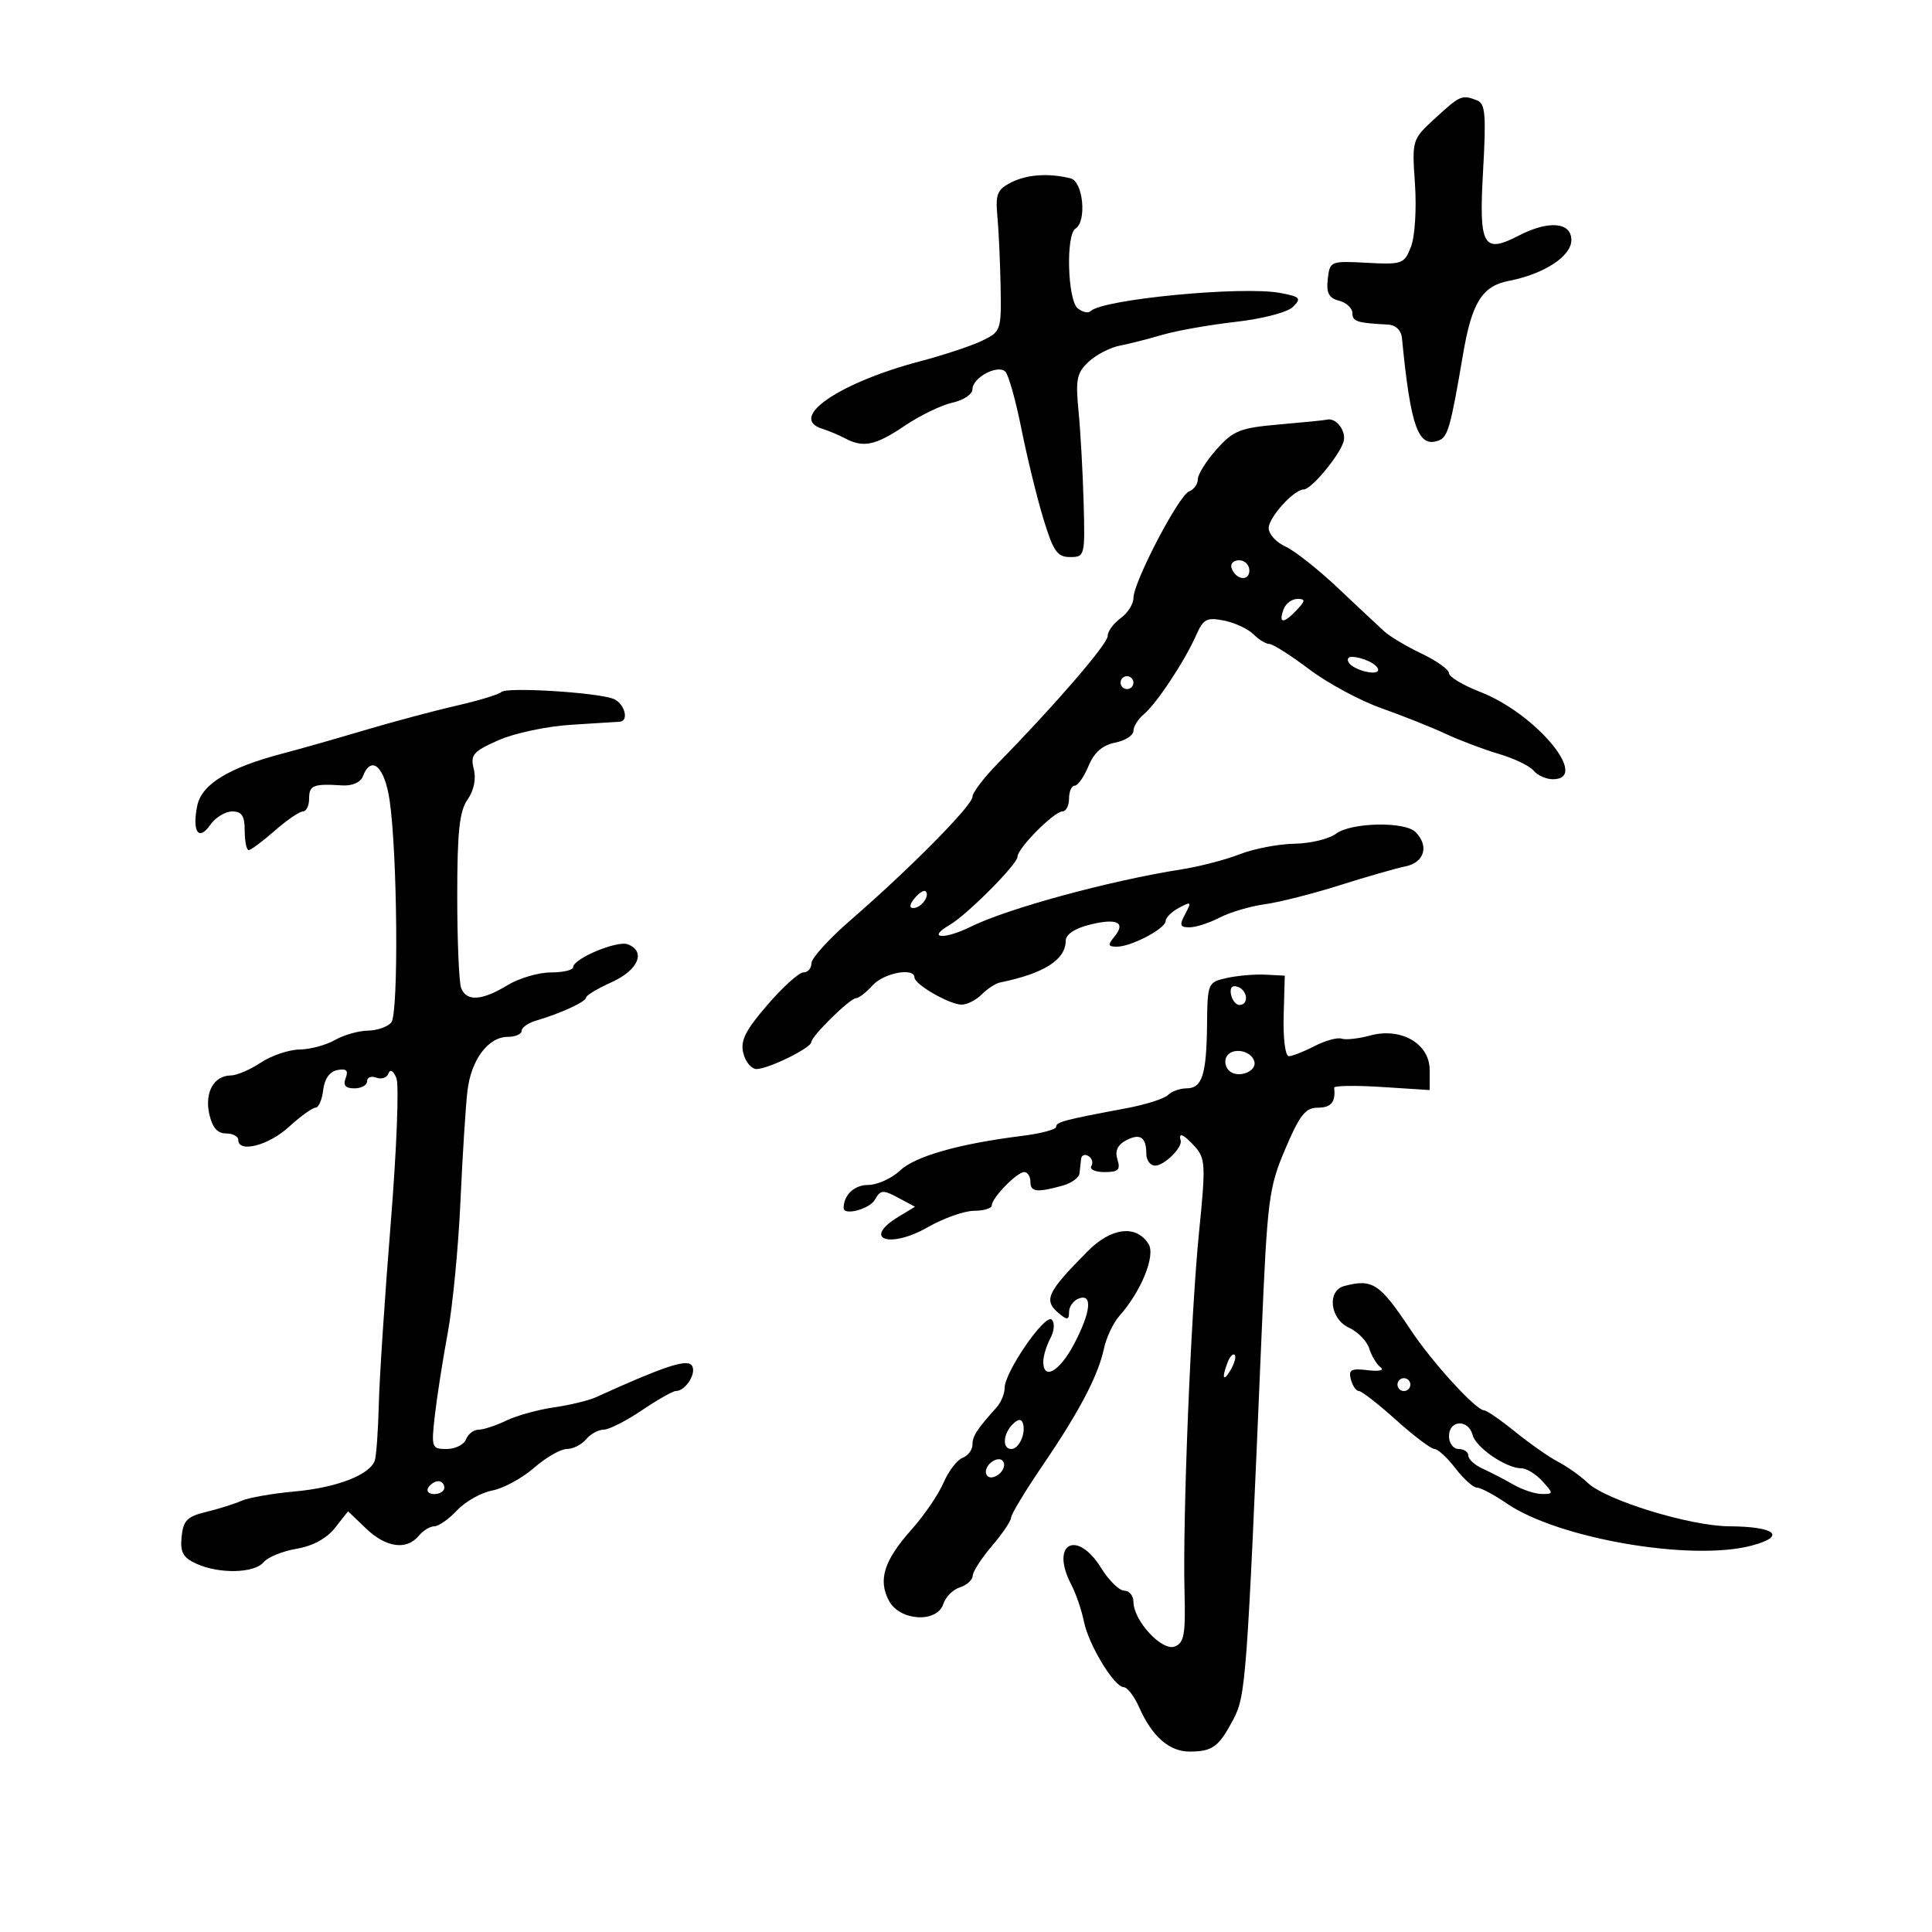 <svg xmlns="http://www.w3.org/2000/svg" width="300" height="300" viewBox="0 0 300 300" version="1.1">
	<path d="M 222.872 18.342 C 219.250 21.669, 219.245 21.687, 219.717 28.587 C 219.980 32.436, 219.706 36.744, 219.098 38.307 C 218.055 40.988, 217.750 41.100, 212.253 40.807 C 206.599 40.505, 206.494 40.548, 206.176 43.324 C 205.928 45.493, 206.334 46.275, 207.926 46.691 C 209.067 46.989, 210 47.856, 210 48.617 C 210 49.924, 210.709 50.154, 215.500 50.398 C 216.727 50.461, 217.575 51.273, 217.695 52.500 C 219.045 66.343, 220.226 69.618, 223.425 68.390 C 224.825 67.853, 225.255 66.321, 227.182 55 C 228.546 46.983, 230.149 44.414, 234.288 43.614 C 239.766 42.554, 244 39.790, 244 37.273 C 244 34.486, 240.480 34.183, 235.860 36.572 C 230.287 39.454, 229.627 38.267, 230.290 26.558 C 230.785 17.812, 230.638 16.075, 229.357 15.584 C 227.002 14.680, 226.736 14.792, 222.872 18.342 M 157 28.335 C 154.851 29.428, 154.552 30.160, 154.872 33.553 C 155.077 35.724, 155.302 40.642, 155.372 44.482 C 155.497 51.302, 155.431 51.497, 152.500 52.909 C 150.850 53.704, 146.575 55.125, 143 56.066 C 130.274 59.416, 122.289 64.893, 127.676 66.576 C 128.679 66.890, 130.281 67.563, 131.236 68.073 C 134.051 69.576, 135.958 69.170, 140.505 66.101 C 142.867 64.507, 146.195 62.897, 147.900 62.522 C 149.605 62.148, 151 61.218, 151 60.456 C 151 58.641, 154.932 56.532, 156.114 57.714 C 156.608 58.208, 157.725 62.187, 158.596 66.556 C 159.468 70.925, 160.999 77.200, 162 80.500 C 163.548 85.606, 164.167 86.500, 166.159 86.500 C 168.448 86.500, 168.495 86.313, 168.264 78 C 168.135 73.325, 167.779 66.947, 167.473 63.827 C 166.993 58.918, 167.204 57.888, 169.038 56.179 C 170.204 55.093, 172.360 53.970, 173.829 53.684 C 175.298 53.398, 178.300 52.636, 180.500 51.991 C 182.700 51.345, 187.829 50.438, 191.897 49.975 C 196.110 49.496, 199.938 48.490, 200.790 47.639 C 202.116 46.312, 201.891 46.070, 198.787 45.488 C 192.909 44.385, 171.200 46.467, 169.356 48.310 C 168.987 48.680, 168.080 48.481, 167.342 47.869 C 165.765 46.560, 165.485 36.437, 167 35.500 C 168.788 34.395, 168.191 28.182, 166.250 27.698 C 162.845 26.848, 159.470 27.080, 157 28.335 M 198.667 65.907 C 192.567 66.436, 191.521 66.851, 188.917 69.766 C 187.313 71.562, 186 73.651, 186 74.409 C 186 75.166, 185.388 76.021, 184.640 76.308 C 183.033 76.924, 176 90.398, 176 92.859 C 176 93.794, 175.100 95.207, 174 96 C 172.900 96.793, 172 98.035, 172 98.760 C 172 99.998, 163.860 109.437, 154.950 118.531 C 152.777 120.748, 151 123.090, 151 123.735 C 151 125.066, 141.298 134.883, 132.139 142.820 C 128.763 145.746, 126 148.784, 126 149.570 C 126 150.357, 125.438 151, 124.750 151 C 124.063 151.001, 121.544 153.272, 119.154 156.048 C 115.722 160.033, 114.937 161.612, 115.423 163.548 C 115.761 164.896, 116.686 166, 117.478 166 C 119.287 166, 125.942 162.732, 125.975 161.827 C 126.010 160.879, 131.992 155, 132.922 155 C 133.344 155, 134.505 154.100, 135.500 153 C 137.247 151.070, 142 150.181, 142 151.784 C 142 152.862, 147.459 156, 149.333 156 C 150.171 156, 151.573 155.284, 152.449 154.409 C 153.324 153.533, 154.593 152.704, 155.270 152.565 C 162.123 151.160, 165.454 149.047, 165.484 146.087 C 165.494 145.091, 166.892 144.156, 169.242 143.576 C 173.480 142.529, 174.881 143.234, 173.020 145.476 C 171.973 146.738, 172.042 147, 173.427 147 C 175.664 147, 181 144.188, 181 143.010 C 181 142.493, 181.934 141.570, 183.076 140.959 C 184.975 139.943, 185.057 140.025, 184.041 141.924 C 183.109 143.665, 183.217 143.999, 184.715 143.994 C 185.697 143.990, 187.797 143.311, 189.382 142.484 C 190.968 141.658, 194.118 140.726, 196.382 140.415 C 198.647 140.103, 203.875 138.778, 208 137.470 C 212.125 136.162, 216.738 134.838, 218.250 134.527 C 221.189 133.923, 221.940 131.340, 219.800 129.200 C 218.120 127.520, 209.778 127.701, 207.441 129.468 C 206.374 130.276, 203.475 130.970, 201 131.012 C 198.525 131.054, 194.700 131.789, 192.500 132.647 C 190.300 133.504, 186.250 134.558, 183.500 134.989 C 172.407 136.726, 156.488 141.055, 150.744 143.897 C 146.577 145.958, 143.827 145.738, 147.448 143.633 C 150.182 142.043, 158 134.186, 158 133.029 C 158 131.726, 163.676 126, 164.966 126 C 165.535 126, 166 125.100, 166 124 C 166 122.900, 166.395 122, 166.879 122 C 167.362 122, 168.327 120.626, 169.022 118.946 C 169.892 116.846, 171.179 115.714, 173.144 115.321 C 174.715 115.007, 176 114.186, 176 113.497 C 176 112.809, 176.736 111.634, 177.636 110.887 C 179.594 109.262, 183.980 102.628, 185.742 98.626 C 186.848 96.114, 187.393 95.829, 190.062 96.362 C 191.742 96.698, 193.797 97.654, 194.629 98.487 C 195.462 99.319, 196.580 100, 197.114 100 C 197.649 100, 200.429 101.766, 203.293 103.925 C 206.157 106.084, 211.200 108.804, 214.500 109.970 C 217.800 111.136, 222.300 112.930, 224.500 113.957 C 226.700 114.983, 230.419 116.387, 232.764 117.077 C 235.110 117.766, 237.527 118.930, 238.137 119.665 C 238.746 120.399, 240.090 121, 241.122 121 C 246.987 121, 238.503 110.800, 229.844 107.440 C 227.180 106.406, 224.995 105.096, 224.989 104.530 C 224.982 103.963, 223.078 102.600, 220.757 101.500 C 218.436 100.400, 215.800 98.825, 214.899 98 C 213.998 97.175, 210.766 94.145, 207.716 91.268 C 204.667 88.390, 201.008 85.505, 199.586 84.857 C 198.164 84.209, 197 82.930, 197 82.014 C 197 80.335, 200.928 76, 202.448 76 C 203.605 76, 207.894 70.869, 208.613 68.625 C 209.141 66.979, 207.460 64.758, 206 65.173 C 205.725 65.251, 202.425 65.581, 198.667 65.907 M 191.229 88.188 C 191.847 90.042, 194 90.349, 194 88.583 C 194 87.713, 193.287 87, 192.417 87 C 191.546 87, 191.011 87.534, 191.229 88.188 M 199.345 94.543 C 198.478 96.804, 199.256 96.922, 201.250 94.833 C 202.731 93.282, 202.764 93, 201.469 93 C 200.626 93, 199.671 93.694, 199.345 94.543 M 209.425 102.879 C 210.159 104.066, 214 105.018, 214 104.013 C 214 103.184, 211.565 102, 209.859 102 C 209.322 102, 209.127 102.396, 209.425 102.879 M 174 106 C 174 106.550, 174.450 107, 175 107 C 175.550 107, 176 106.550, 176 106 C 176 105.450, 175.550 105, 175 105 C 174.450 105, 174 105.450, 174 106 M 77.852 107.453 C 77.495 107.825, 74.345 108.784, 70.852 109.584 C 67.358 110.384, 60.900 112.111, 56.500 113.421 C 52.100 114.731, 46.475 116.332, 44 116.978 C 35.531 119.188, 31.296 121.770, 30.623 125.134 C 29.814 129.182, 30.844 130.668, 32.661 128.073 C 33.460 126.933, 34.988 126, 36.057 126 C 37.549 126, 38 126.696, 38 129 C 38 130.650, 38.278 132, 38.618 132 C 38.958 132, 40.774 130.650, 42.653 129 C 44.532 127.350, 46.504 126, 47.035 126 C 47.566 126, 48 125.100, 48 124 C 48 121.935, 48.661 121.670, 53.119 121.956 C 54.690 122.056, 55.979 121.498, 56.338 120.562 C 57.642 117.163, 59.723 119.009, 60.496 124.250 C 61.718 132.535, 61.914 157.336, 60.768 158.750 C 60.211 159.438, 58.573 160.016, 57.128 160.035 C 55.682 160.055, 53.375 160.714, 52 161.500 C 50.625 162.286, 48.150 162.948, 46.500 162.971 C 44.850 162.994, 42.150 163.907, 40.500 165 C 38.850 166.093, 36.768 166.990, 35.872 166.993 C 33.229 167.004, 31.754 169.606, 32.491 172.959 C 32.952 175.060, 33.753 176, 35.079 176 C 36.136 176, 37 176.450, 37 177 C 37 179.078, 41.682 177.883, 44.839 175 C 46.645 173.350, 48.516 172, 48.995 172 C 49.475 172, 50.010 170.766, 50.184 169.259 C 50.385 167.514, 51.189 166.386, 52.396 166.157 C 53.791 165.892, 54.129 166.220, 53.677 167.399 C 53.242 168.533, 53.637 169, 55.031 169 C 56.114 169, 57 168.502, 57 167.893 C 57 167.284, 57.646 167.034, 58.435 167.337 C 59.225 167.640, 60.072 167.350, 60.319 166.694 C 60.592 165.968, 61.075 166.250, 61.553 167.413 C 61.986 168.466, 61.590 178.591, 60.674 189.913 C 59.759 201.236, 58.925 213.875, 58.823 218 C 58.720 222.125, 58.439 226.079, 58.197 226.787 C 57.438 229.011, 52.286 231.004, 45.775 231.592 C 42.324 231.903, 38.600 232.557, 37.500 233.044 C 36.400 233.531, 33.925 234.309, 32 234.773 C 29.070 235.478, 28.451 236.105, 28.200 238.624 C 27.959 241.043, 28.410 241.866, 30.497 242.817 C 34.040 244.431, 39.501 244.306, 40.935 242.578 C 41.584 241.796, 43.887 240.857, 46.054 240.491 C 48.558 240.068, 50.730 238.887, 52.019 237.248 L 54.047 234.671 56.828 237.335 C 59.931 240.308, 63.122 240.763, 65 238.500 C 65.685 237.675, 66.786 237, 67.448 237 C 68.110 237, 69.702 235.882, 70.986 234.515 C 72.269 233.149, 74.724 231.767, 76.439 231.445 C 78.155 231.123, 81.069 229.542, 82.915 227.930 C 84.761 226.319, 87.055 225, 88.013 225 C 88.971 225, 90.315 224.325, 91 223.500 C 91.685 222.675, 92.912 222, 93.727 222 C 94.543 222, 97.210 220.650, 99.655 219 C 102.100 217.350, 104.473 216, 104.928 216 C 106.545 216, 108.351 212.951, 107.334 211.934 C 106.453 211.053, 102.787 212.299, 92.500 216.977 C 91.400 217.477, 88.475 218.180, 86 218.538 C 83.525 218.896, 80.193 219.822, 78.596 220.595 C 76.999 221.368, 75.073 222, 74.315 222 C 73.557 222, 72.678 222.675, 72.362 223.500 C 72.045 224.325, 70.694 225, 69.359 225 C 67.021 225, 66.953 224.805, 67.528 219.750 C 67.856 216.863, 68.753 211.125, 69.521 207 C 70.288 202.875, 71.180 193.650, 71.501 186.500 C 71.823 179.350, 72.313 171.632, 72.589 169.350 C 73.174 164.525, 75.825 161, 78.867 161 C 80.040 161, 81 160.580, 81 160.067 C 81 159.554, 82.013 158.839, 83.250 158.478 C 87.028 157.375, 91 155.546, 91 154.908 C 91 154.576, 92.800 153.492, 95 152.500 C 99.117 150.644, 100.348 147.731, 97.482 146.632 C 95.832 145.998, 89 148.861, 89 150.185 C 89 150.633, 87.436 151, 85.524 151 C 83.612 151, 80.575 151.898, 78.774 152.996 C 74.825 155.404, 72.423 155.546, 71.607 153.418 C 71.273 152.548, 71 146.123, 71 139.141 C 71 129.139, 71.338 125.962, 72.595 124.168 C 73.590 122.747, 73.955 120.956, 73.565 119.403 C 73.012 117.200, 73.454 116.687, 77.417 114.934 C 79.879 113.845, 84.955 112.769, 88.697 112.543 C 92.439 112.317, 95.838 112.103, 96.250 112.066 C 97.733 111.935, 96.962 109.199, 95.250 108.517 C 92.729 107.514, 78.621 106.651, 77.852 107.453 M 142.020 139.476 C 141.231 140.426, 141.155 141, 141.819 141 C 143.027 141, 144.436 139.103, 143.743 138.409 C 143.491 138.158, 142.716 138.638, 142.020 139.476 M 190.500 151.860 C 187.550 152.517, 187.499 152.637, 187.430 159.075 C 187.345 166.904, 186.670 169, 184.231 169 C 183.224 169, 181.935 169.465, 181.366 170.034 C 180.797 170.603, 177.895 171.525, 174.916 172.084 C 165.122 173.922, 164 174.219, 164 174.974 C 164 175.384, 161.637 176.015, 158.750 176.375 C 148.927 177.600, 142.131 179.528, 139.748 181.767 C 138.441 182.995, 136.211 184, 134.793 184 C 132.655 184, 131 185.563, 131 187.582 C 131 188.823, 135.045 187.742, 135.861 186.283 C 136.716 184.755, 137.111 184.721, 139.451 185.974 L 142.080 187.381 139.540 188.922 C 133.783 192.415, 138.102 193.968, 144.077 190.553 C 146.510 189.162, 149.738 188.019, 151.250 188.012 C 152.762 188.005, 154 187.635, 154 187.189 C 154 186.018, 157.903 182, 159.039 182 C 159.568 182, 160 182.675, 160 183.500 C 160 185.097, 161 185.218, 165 184.105 C 166.375 183.723, 167.556 182.868, 167.625 182.205 C 167.694 181.542, 167.806 180.523, 167.875 179.941 C 167.944 179.359, 168.457 179.165, 169.016 179.510 C 169.575 179.856, 169.774 180.557, 169.457 181.069 C 169.141 181.581, 170.064 182, 171.508 182 C 173.652 182, 174.022 181.644, 173.519 180.061 C 173.101 178.744, 173.519 177.793, 174.820 177.096 C 177.024 175.917, 178 176.553, 178 179.167 C 178 180.175, 178.620 181, 179.378 181 C 180.780 181, 183.637 178.181, 183.333 177.096 C 182.959 175.757, 183.781 176.100, 185.501 178.001 C 187.186 179.863, 187.238 180.861, 186.194 191.257 C 184.908 204.073, 183.630 235.711, 183.933 247.255 C 184.105 253.798, 183.867 255.114, 182.408 255.674 C 180.429 256.433, 176.013 251.658, 176.005 248.750 C 176.002 247.787, 175.362 247, 174.582 247 C 173.801 247, 172.190 245.425, 171 243.500 C 167.220 237.383, 163.017 239.677, 166.340 246.044 C 167.070 247.443, 167.953 250.015, 168.302 251.759 C 169.030 255.401, 173.014 261.969, 174.506 261.988 C 175.059 261.994, 176.139 263.418, 176.906 265.150 C 178.904 269.664, 181.588 272.002, 184.750 271.985 C 188.295 271.965, 189.259 271.253, 191.504 267 C 193.449 263.312, 193.616 261.051, 195.879 207.666 C 196.790 186.167, 197.006 184.457, 199.573 178.416 C 201.823 173.122, 202.711 172, 204.650 172 C 206.699 172, 207.419 171.115, 207.170 168.903 C 207.133 168.575, 210.454 168.522, 214.551 168.785 L 222 169.263 222 166.157 C 222 162.046, 217.556 159.481, 212.723 160.802 C 210.950 161.287, 208.968 161.503, 208.318 161.281 C 207.668 161.060, 205.777 161.581, 204.117 162.439 C 202.457 163.298, 200.661 164, 200.126 164 C 199.580 164, 199.229 161.255, 199.326 157.750 L 199.500 151.500 196.500 151.346 C 194.850 151.261, 192.150 151.493, 190.500 151.860 M 191.154 154.438 C 191.345 155.355, 191.950 156.082, 192.500 156.053 C 193.984 155.974, 193.712 153.737, 192.154 153.218 C 191.313 152.938, 190.939 153.395, 191.154 154.438 M 190.480 164.032 C 190.092 164.660, 190.245 165.645, 190.820 166.220 C 192.164 167.564, 195.297 166.392, 194.750 164.749 C 194.194 163.078, 191.364 162.602, 190.480 164.032 M 168.878 194.306 C 162.488 200.765, 161.974 201.904, 164.500 204 C 165.721 205.013, 166 204.963, 166 203.729 C 166 202.896, 166.675 201.955, 167.500 201.638 C 169.705 200.792, 169.392 203.769, 166.754 208.750 C 164.510 212.988, 162 214.405, 162 211.434 C 162 210.573, 162.492 208.950, 163.093 207.827 C 163.714 206.665, 163.809 205.409, 163.313 204.913 C 162.305 203.905, 156 213.042, 156 215.511 C 156 216.409, 155.438 217.770, 154.750 218.537 C 151.663 221.979, 151 223.007, 151 224.351 C 151 225.140, 150.305 226.053, 149.455 226.379 C 148.605 226.705, 147.281 228.441, 146.513 230.236 C 145.745 232.031, 143.512 235.300, 141.551 237.500 C 137.265 242.308, 136.306 245.335, 138.041 248.577 C 139.729 251.730, 145.530 252.056, 146.484 249.051 C 146.824 247.979, 147.979 246.824, 149.051 246.484 C 150.123 246.144, 151.018 245.333, 151.041 244.683 C 151.063 244.032, 152.413 241.942, 154.041 240.038 C 155.668 238.134, 157 236.163, 157 235.659 C 157 235.155, 159.184 231.538, 161.852 227.621 C 167.601 219.184, 170.508 213.648, 171.428 209.385 C 171.797 207.672, 172.865 205.410, 173.800 204.358 C 177.203 200.530, 179.466 194.963, 178.347 193.175 C 176.438 190.125, 172.557 190.589, 168.878 194.306 M 208.750 199.689 C 206.012 200.405, 206.510 204.819, 209.481 206.173 C 210.845 206.795, 212.256 208.248, 212.616 209.402 C 212.975 210.556, 213.771 211.869, 214.385 212.321 C 215.022 212.790, 214.168 212.980, 212.394 212.765 C 209.803 212.451, 209.367 212.688, 209.761 214.194 C 210.021 215.187, 210.582 216, 211.008 216 C 211.435 216, 214.036 218.025, 216.789 220.500 C 219.542 222.975, 222.223 225, 222.747 225 C 223.272 225, 224.735 226.350, 226 228 C 227.265 229.650, 228.770 231, 229.346 231 C 229.921 231, 231.992 232.099, 233.946 233.442 C 241.924 238.925, 262.724 242.498, 272.047 239.987 C 277.462 238.529, 275.697 237.043, 268.500 237.002 C 262.437 236.967, 249.379 232.960, 246.552 230.266 C 245.423 229.191, 243.375 227.732, 242 227.023 C 240.625 226.315, 237.624 224.220, 235.332 222.368 C 233.039 220.516, 230.849 219, 230.464 219 C 229.196 219, 222.425 211.590, 219.044 206.500 C 214.237 199.265, 213.143 198.541, 208.750 199.689 M 190.624 211.539 C 189.659 214.053, 189.943 214.702, 191.122 212.675 C 191.706 211.671, 191.973 210.639, 191.715 210.382 C 191.458 210.124, 190.966 210.645, 190.624 211.539 M 217 215 C 217 215.550, 217.450 216, 218 216 C 218.550 216, 219 215.550, 219 215 C 219 214.450, 218.550 214, 218 214 C 217.450 214, 217 214.450, 217 215 M 157.238 221.163 C 155.735 222.665, 155.610 225, 157.031 225 C 158.239 225, 159.346 222.538, 158.832 220.995 C 158.593 220.280, 158.065 220.335, 157.238 221.163 M 225 223 C 225 224.111, 225.667 225, 226.500 225 C 227.325 225, 228 225.461, 228 226.025 C 228 226.588, 229.012 227.508, 230.250 228.068 C 231.488 228.628, 233.625 229.735, 235 230.528 C 236.375 231.321, 238.357 231.977, 239.405 231.985 C 241.247 232, 241.250 231.934, 239.500 230 C 238.505 228.900, 237.042 228, 236.249 228 C 233.886 228, 229.178 224.789, 228.665 222.826 C 228.013 220.332, 225 220.475, 225 223 M 154.128 226.916 C 153.374 227.385, 152.924 228.256, 153.128 228.852 C 153.352 229.506, 154.044 229.598, 154.872 229.084 C 155.626 228.615, 156.076 227.744, 155.872 227.148 C 155.648 226.494, 154.956 226.402, 154.128 226.916 M 66.500 231 C 66.160 231.550, 66.584 232, 67.441 232 C 68.298 232, 69 231.550, 69 231 C 69 230.450, 68.577 230, 68.059 230 C 67.541 230, 66.840 230.450, 66.500 231" stroke="none" fill="black" fill-rule="evenodd"/>
</svg>